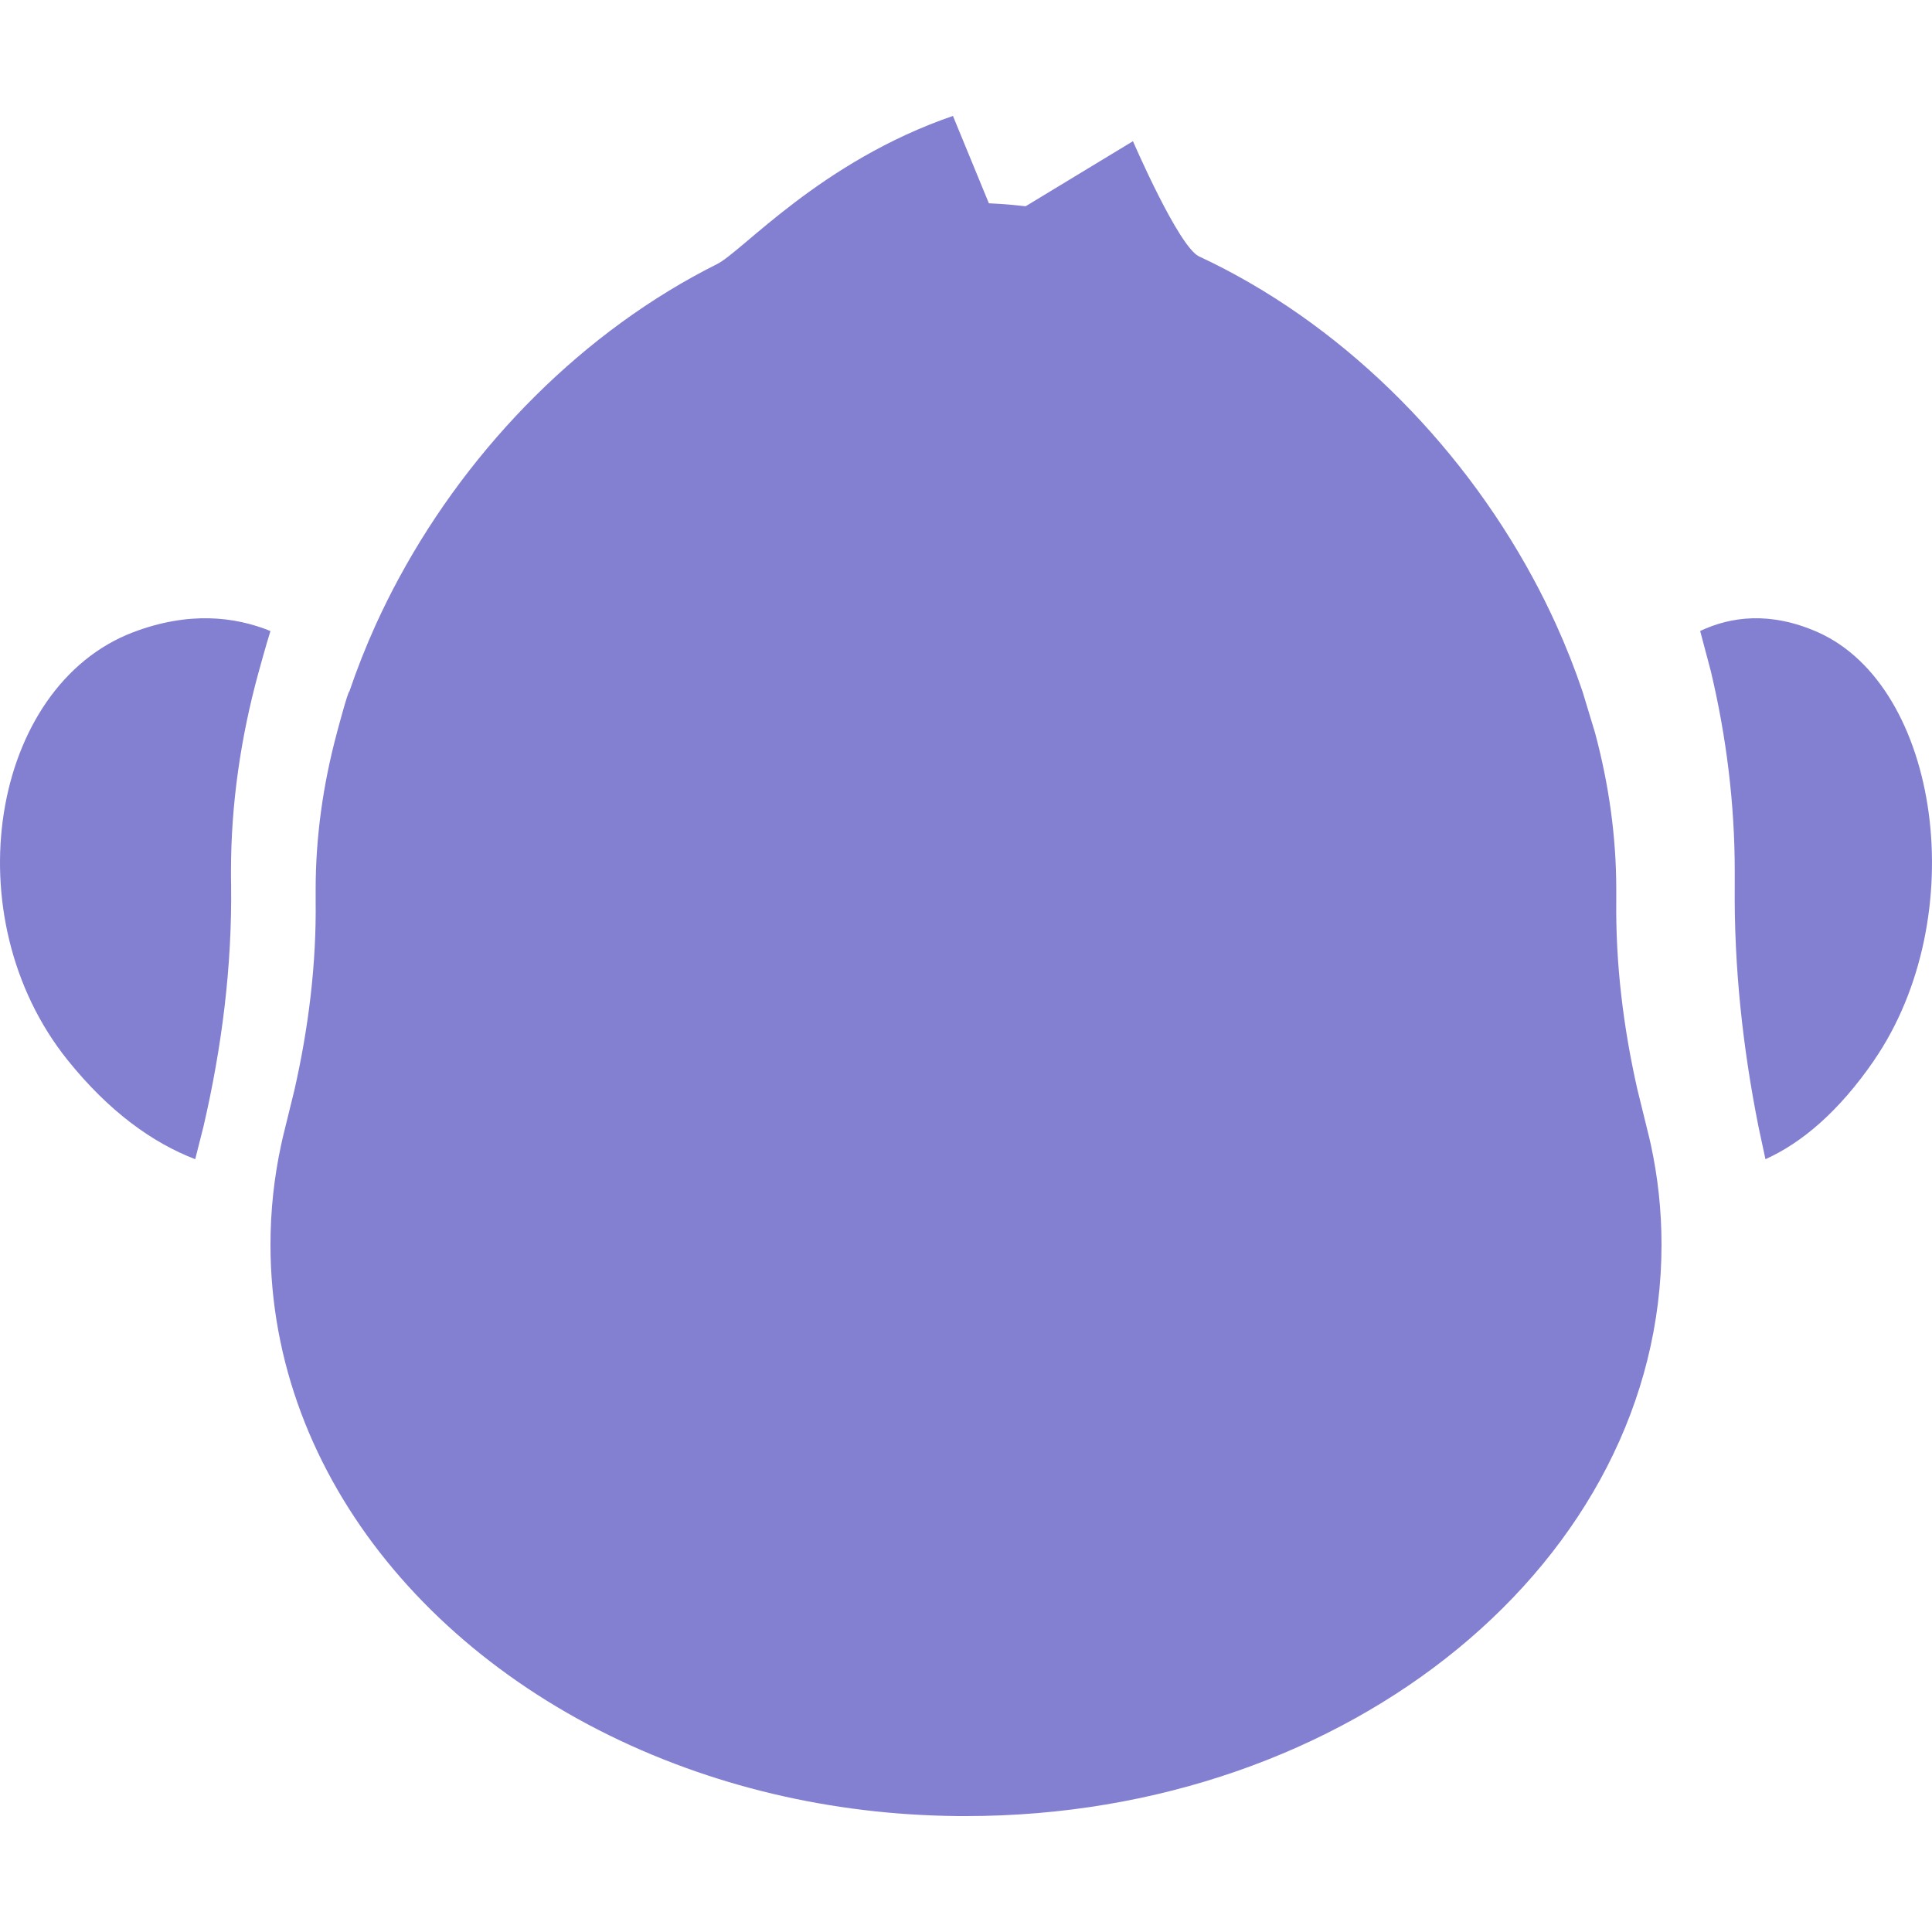 <svg width="50" height="50" viewBox="0 0 50 50" fill="none" xmlns="http://www.w3.org/2000/svg">
  <path
    d="M6.999 16.331C6.874 16.731 6.702 17.363 6.702 17.363C6.699 17.371 6.698 17.377 6.696 17.384C6.228 19.082 5.978 20.817 5.978 22.541C5.978 22.665 5.978 22.784 5.981 22.904C6.008 25.012 5.742 27.106 5.265 29.159L5.052 30C3.953 29.578 2.828 28.776 1.752 27.438C-1.229 23.725 -0.235 17.767 3.442 16.364C4.883 15.816 6.076 15.956 7 16.331H6.999Z"
    fill="#8480D1" />
  <path
    d="M48.498 27.447C47.583 28.775 46.626 29.578 45.69 30L45.511 29.167C45.101 27.113 44.874 25.018 44.895 22.909C44.895 22.788 44.895 22.669 44.895 22.546C44.895 20.813 44.681 19.071 44.275 17.366L44 16.33C44.791 15.956 45.815 15.816 47.048 16.363C50.202 17.767 51.054 23.729 48.497 27.446L48.498 27.447Z"
    fill="#8480D1" />
  <path
    d="M42.377 28.203C42.012 26.593 41.81 24.953 41.829 23.3C41.829 23.206 41.829 23.113 41.829 23.017C41.829 21.66 41.638 20.296 41.278 18.959L40.956 17.897C40.759 17.313 40.531 16.734 40.273 16.166C40.085 15.753 39.883 15.344 39.665 14.944C37.725 11.364 34.635 8.315 31.032 6.636C30.501 6.389 29.321 3.654 29.321 3.654L26.543 5.338C26.432 5.325 26.321 5.313 26.209 5.303C26.004 5.285 25.8 5.27 25.592 5.261L24.662 3C21.236 4.179 19.216 6.505 18.556 6.835C15.129 8.549 12.2 11.502 10.334 14.944C10.115 15.346 9.914 15.753 9.725 16.166C9.468 16.734 9.239 17.313 9.041 17.897C9.007 17.877 8.721 18.957 8.721 18.957C8.719 18.963 8.717 18.968 8.717 18.973C8.36 20.304 8.169 21.663 8.169 23.015C8.169 23.111 8.169 23.205 8.169 23.299C8.19 24.951 7.986 26.593 7.621 28.203L7.316 29.446C7.303 29.505 7.29 29.563 7.277 29.622C7.094 30.465 7 31.33 7 32.215C7 38.264 11.421 43.465 17.755 45.754C19.198 46.277 20.741 46.648 22.352 46.843C23.154 46.94 23.973 46.992 24.807 47C24.872 47 24.938 47 25.002 47C34.942 47 43 40.379 43 32.214C43 31.329 42.906 30.462 42.723 29.621C42.71 29.562 42.697 29.504 42.683 29.446L42.377 28.2V28.203Z"
    fill="#8480D1" />
</svg>